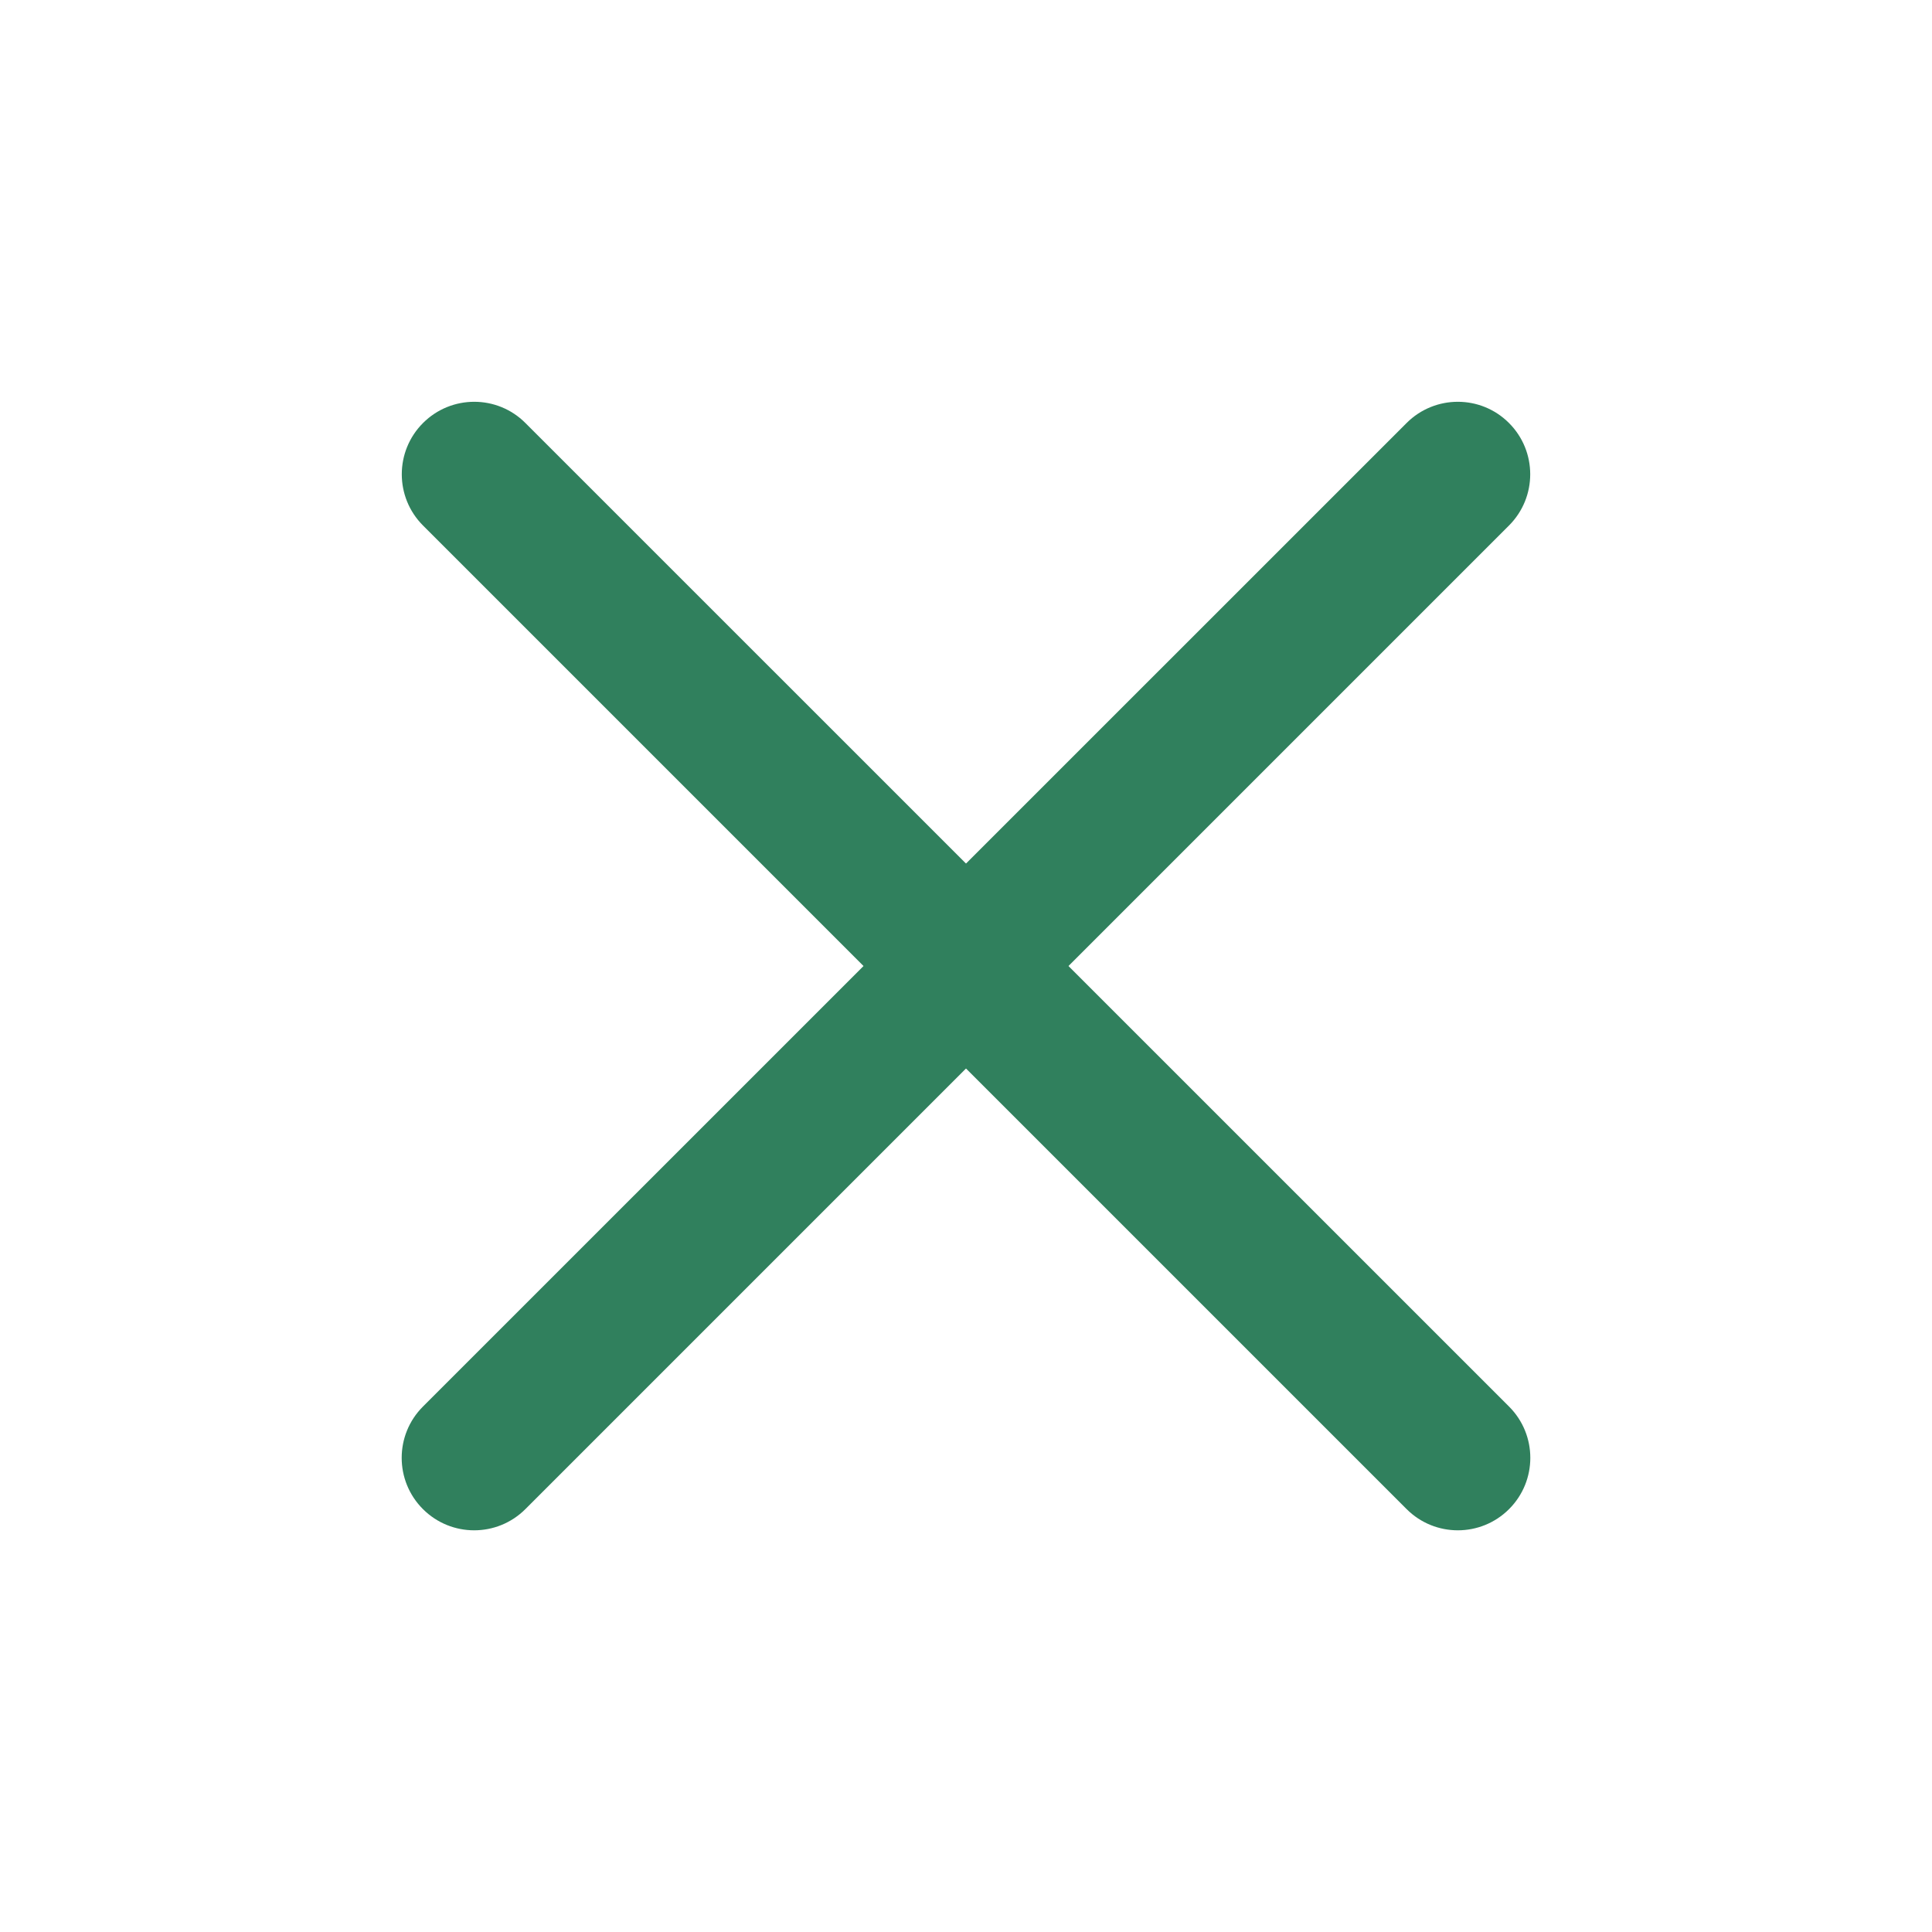<svg width="20" height="20" viewBox="0 0 20 20" fill="none" xmlns="http://www.w3.org/2000/svg">
<path fill-rule="evenodd" clip-rule="evenodd" d="M4.379 4.379C4.672 4.086 5.147 4.086 5.439 4.379L15.622 14.561C15.915 14.854 15.915 15.329 15.622 15.622C15.329 15.915 14.854 15.915 14.561 15.622L4.379 5.44C4.086 5.147 4.086 4.672 4.379 4.379Z" fill="#30805D"/>
<path fill-rule="evenodd" clip-rule="evenodd" d="M15.621 4.379C15.914 4.672 15.914 5.147 15.621 5.44L5.439 15.622C5.146 15.915 4.671 15.915 4.378 15.622C4.085 15.329 4.085 14.854 4.378 14.561L14.561 4.379C14.854 4.086 15.329 4.086 15.621 4.379Z" fill="#30805D"/>
</svg>
